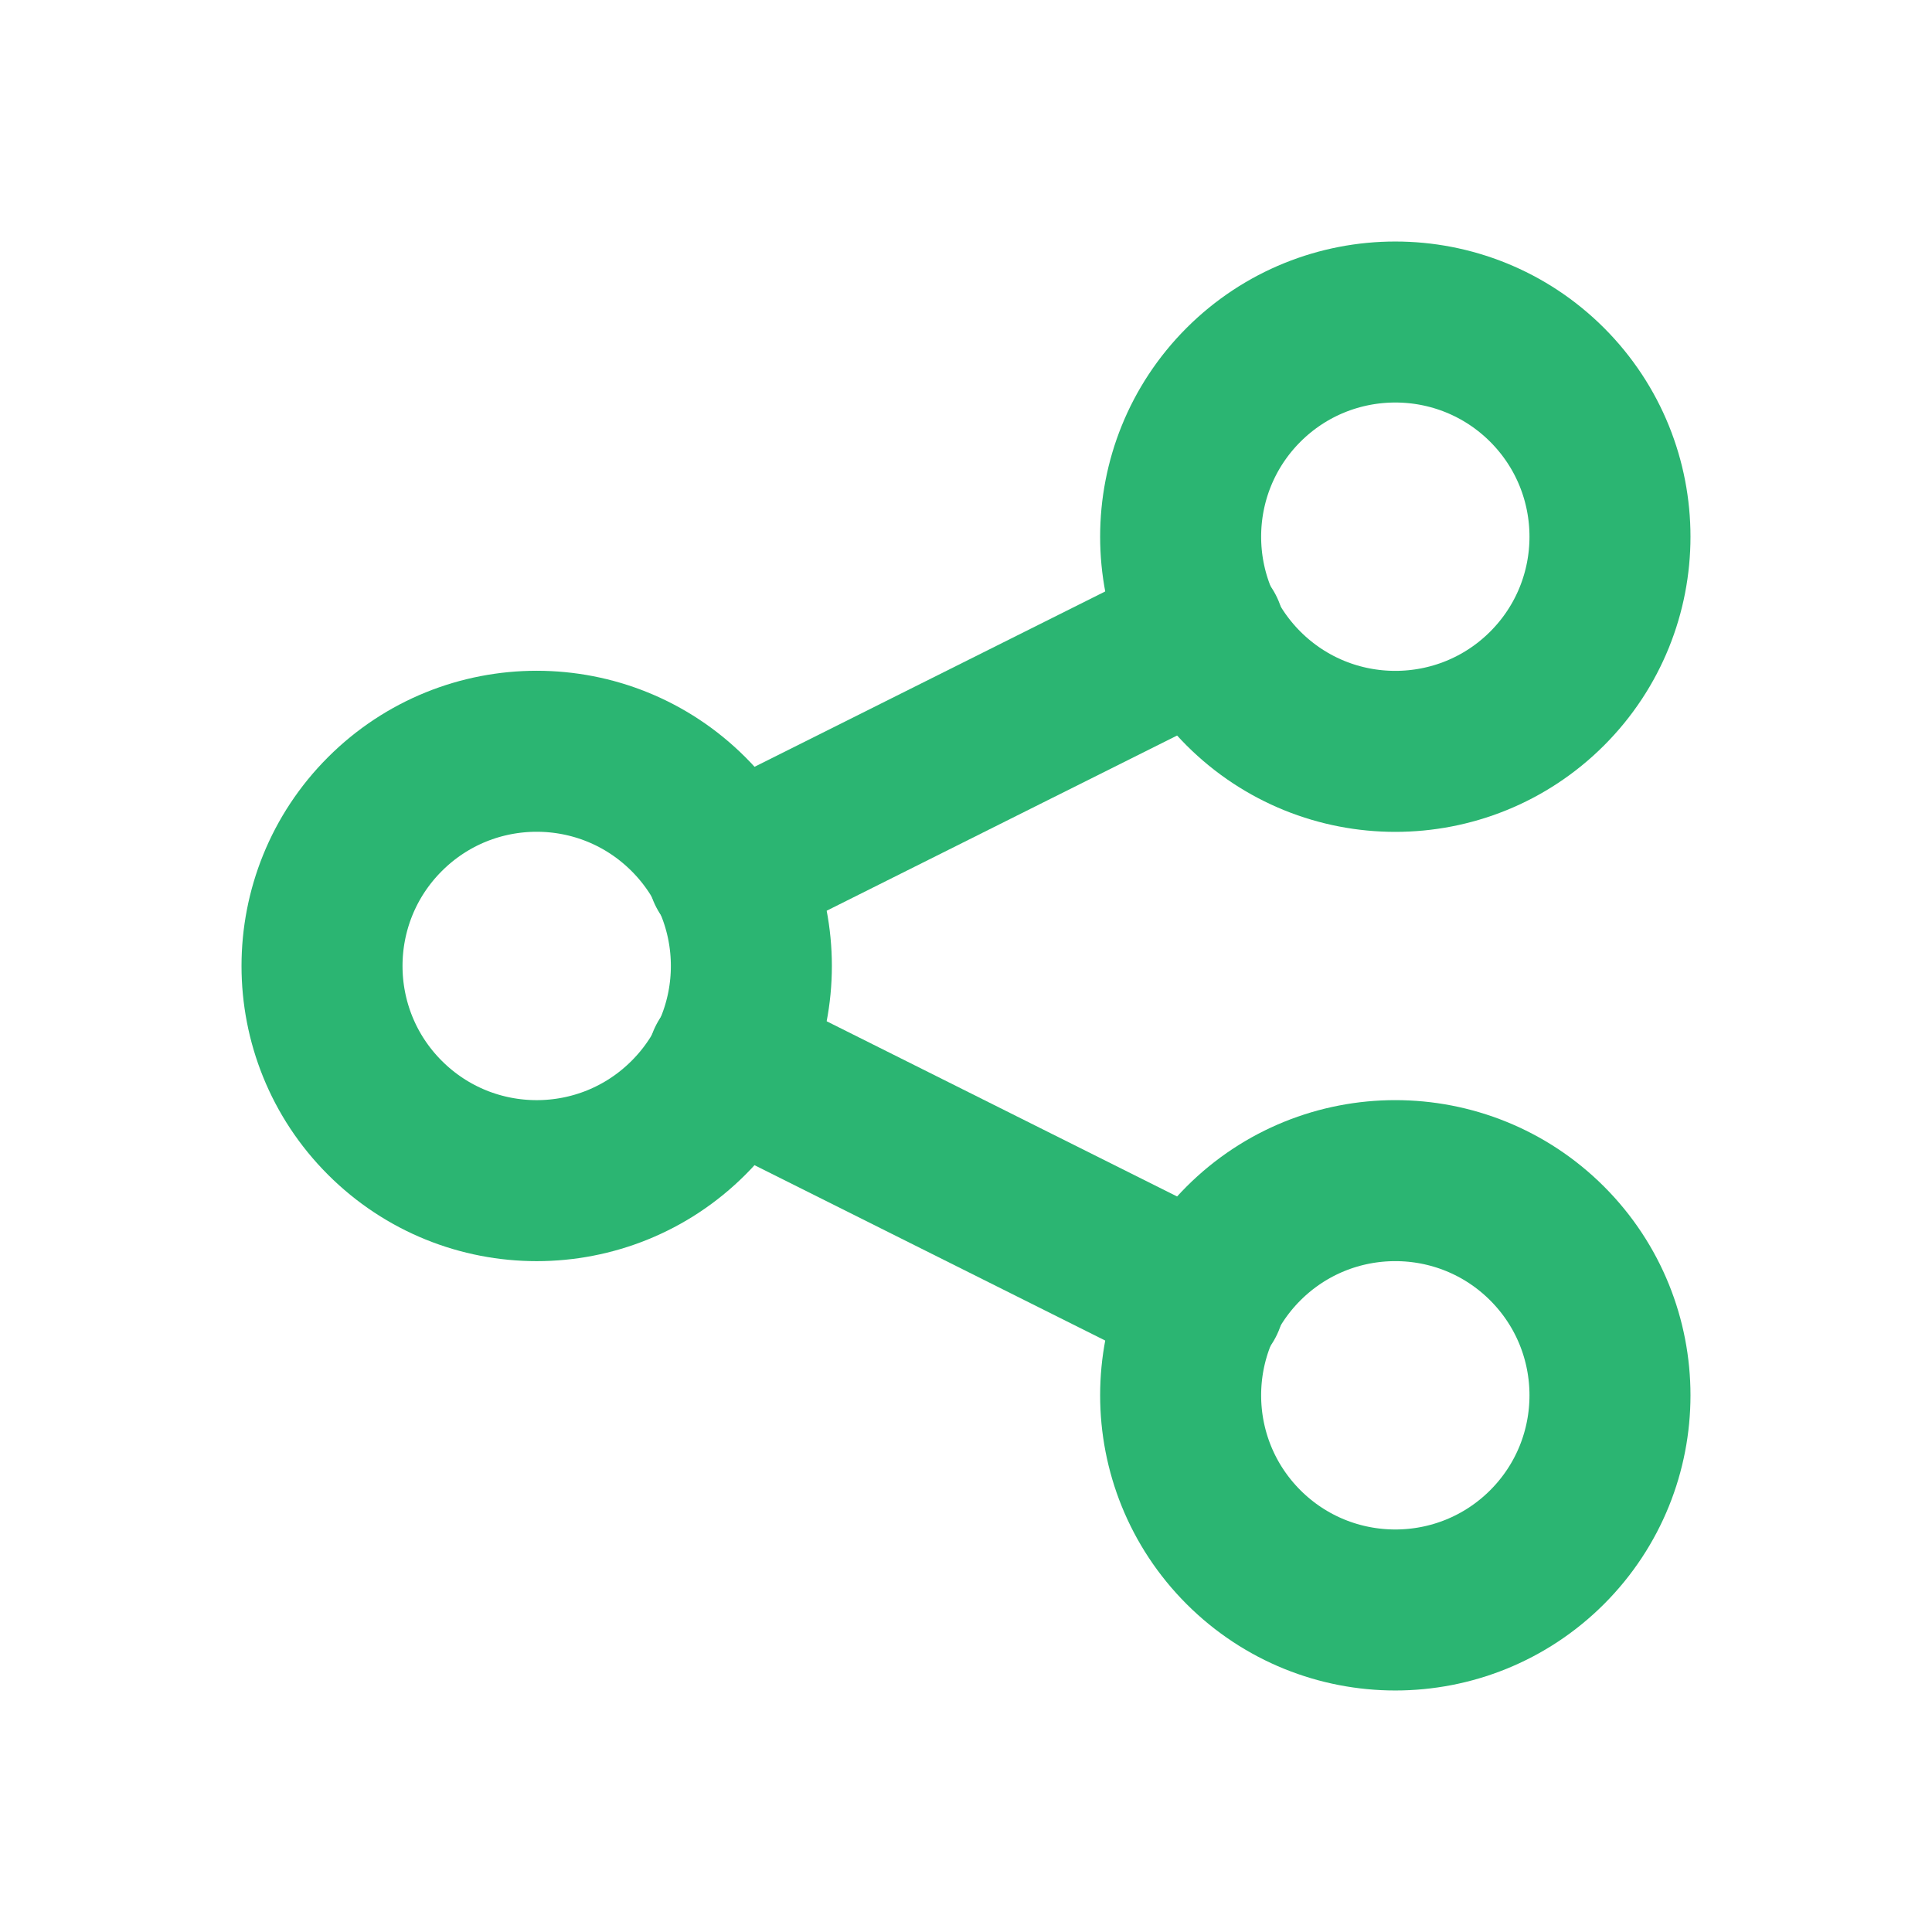 <svg width="24" height="24" viewBox="0 0 24 24" fill="none" xmlns="http://www.w3.org/2000/svg">
<path d="M8.553 10.114C9.594 11.155 9.594 12.844 8.553 13.885C7.511 14.927 5.823 14.927 4.781 13.885C3.74 12.844 3.74 11.155 4.781 10.114C5.823 9.072 7.511 9.072 8.553 10.114" stroke="#2BB572" stroke-width="2" stroke-linecap="round" stroke-linejoin="round"/>
<path d="M19.219 4.781C20.26 5.823 20.26 7.511 19.219 8.553C18.177 9.594 16.489 9.594 15.447 8.553C14.406 7.511 14.406 5.823 15.447 4.781C16.489 3.74 18.177 3.74 19.219 4.781" stroke="#2BB572" stroke-width="2" stroke-linecap="round" stroke-linejoin="round"/>
<path d="M19.219 15.447C20.26 16.489 20.26 18.177 19.219 19.219C18.177 20.26 16.489 20.26 15.447 19.219C14.406 18.177 14.406 16.489 15.447 15.447C16.489 14.406 18.177 14.406 19.219 15.447" stroke="#2BB572" stroke-width="2" stroke-linecap="round" stroke-linejoin="round"/>
<path d="M9.04 10.81L14.96 7.85" stroke="#2BB572" stroke-width="2" stroke-linecap="round" stroke-linejoin="round"/>
<path d="M9.04 13.19L14.96 16.15" stroke="#2BB572" stroke-width="2" stroke-linecap="round" stroke-linejoin="round"/>
</svg>

